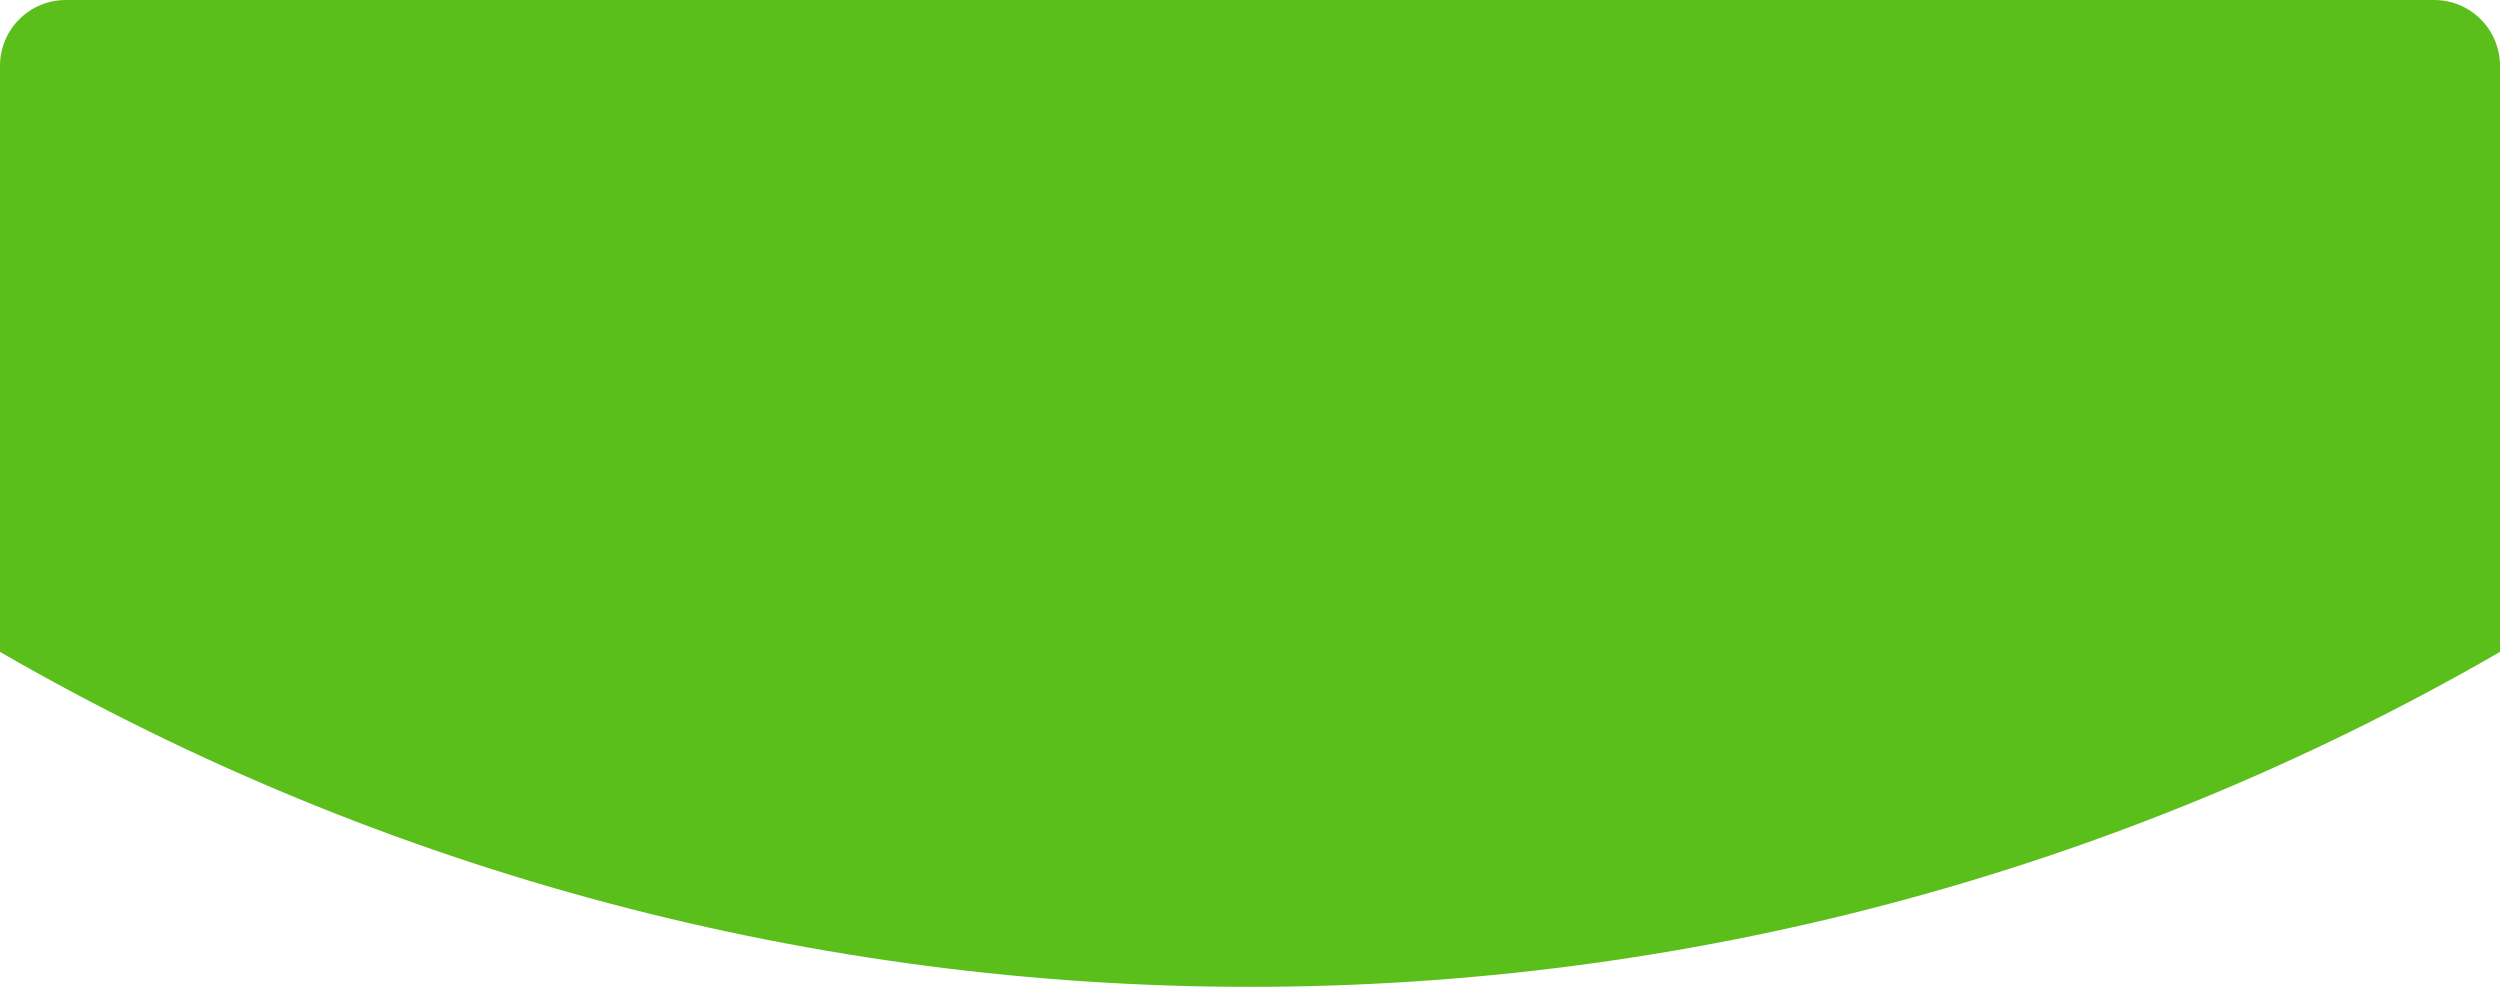 <svg xmlns="http://www.w3.org/2000/svg" xmlns:xlink="http://www.w3.org/1999/xlink" width="304" height="120" viewBox="0 0 304 120">
  <defs>
    <clipPath id="clip-path">
      <path id="Rectangle_15845" data-name="Rectangle 15845" d="M8,0H296a8,8,0,0,1,8,8V120a0,0,0,0,1,0,0H0a0,0,0,0,1,0,0V8A8,8,0,0,1,8,0Z" transform="translate(-2593 4487)" fill="#5bbf1b"/>
    </clipPath>
  </defs>
  <g id="Mask_Group_4" data-name="Mask Group 4" transform="translate(2593 -4487)" clip-path="url(#clip-path)">
    <circle id="Ellipse_83" data-name="Ellipse 83" cx="304" cy="304" r="304" transform="translate(-2745 3999)" fill="#5bbf1b"/>
  </g>
</svg>
